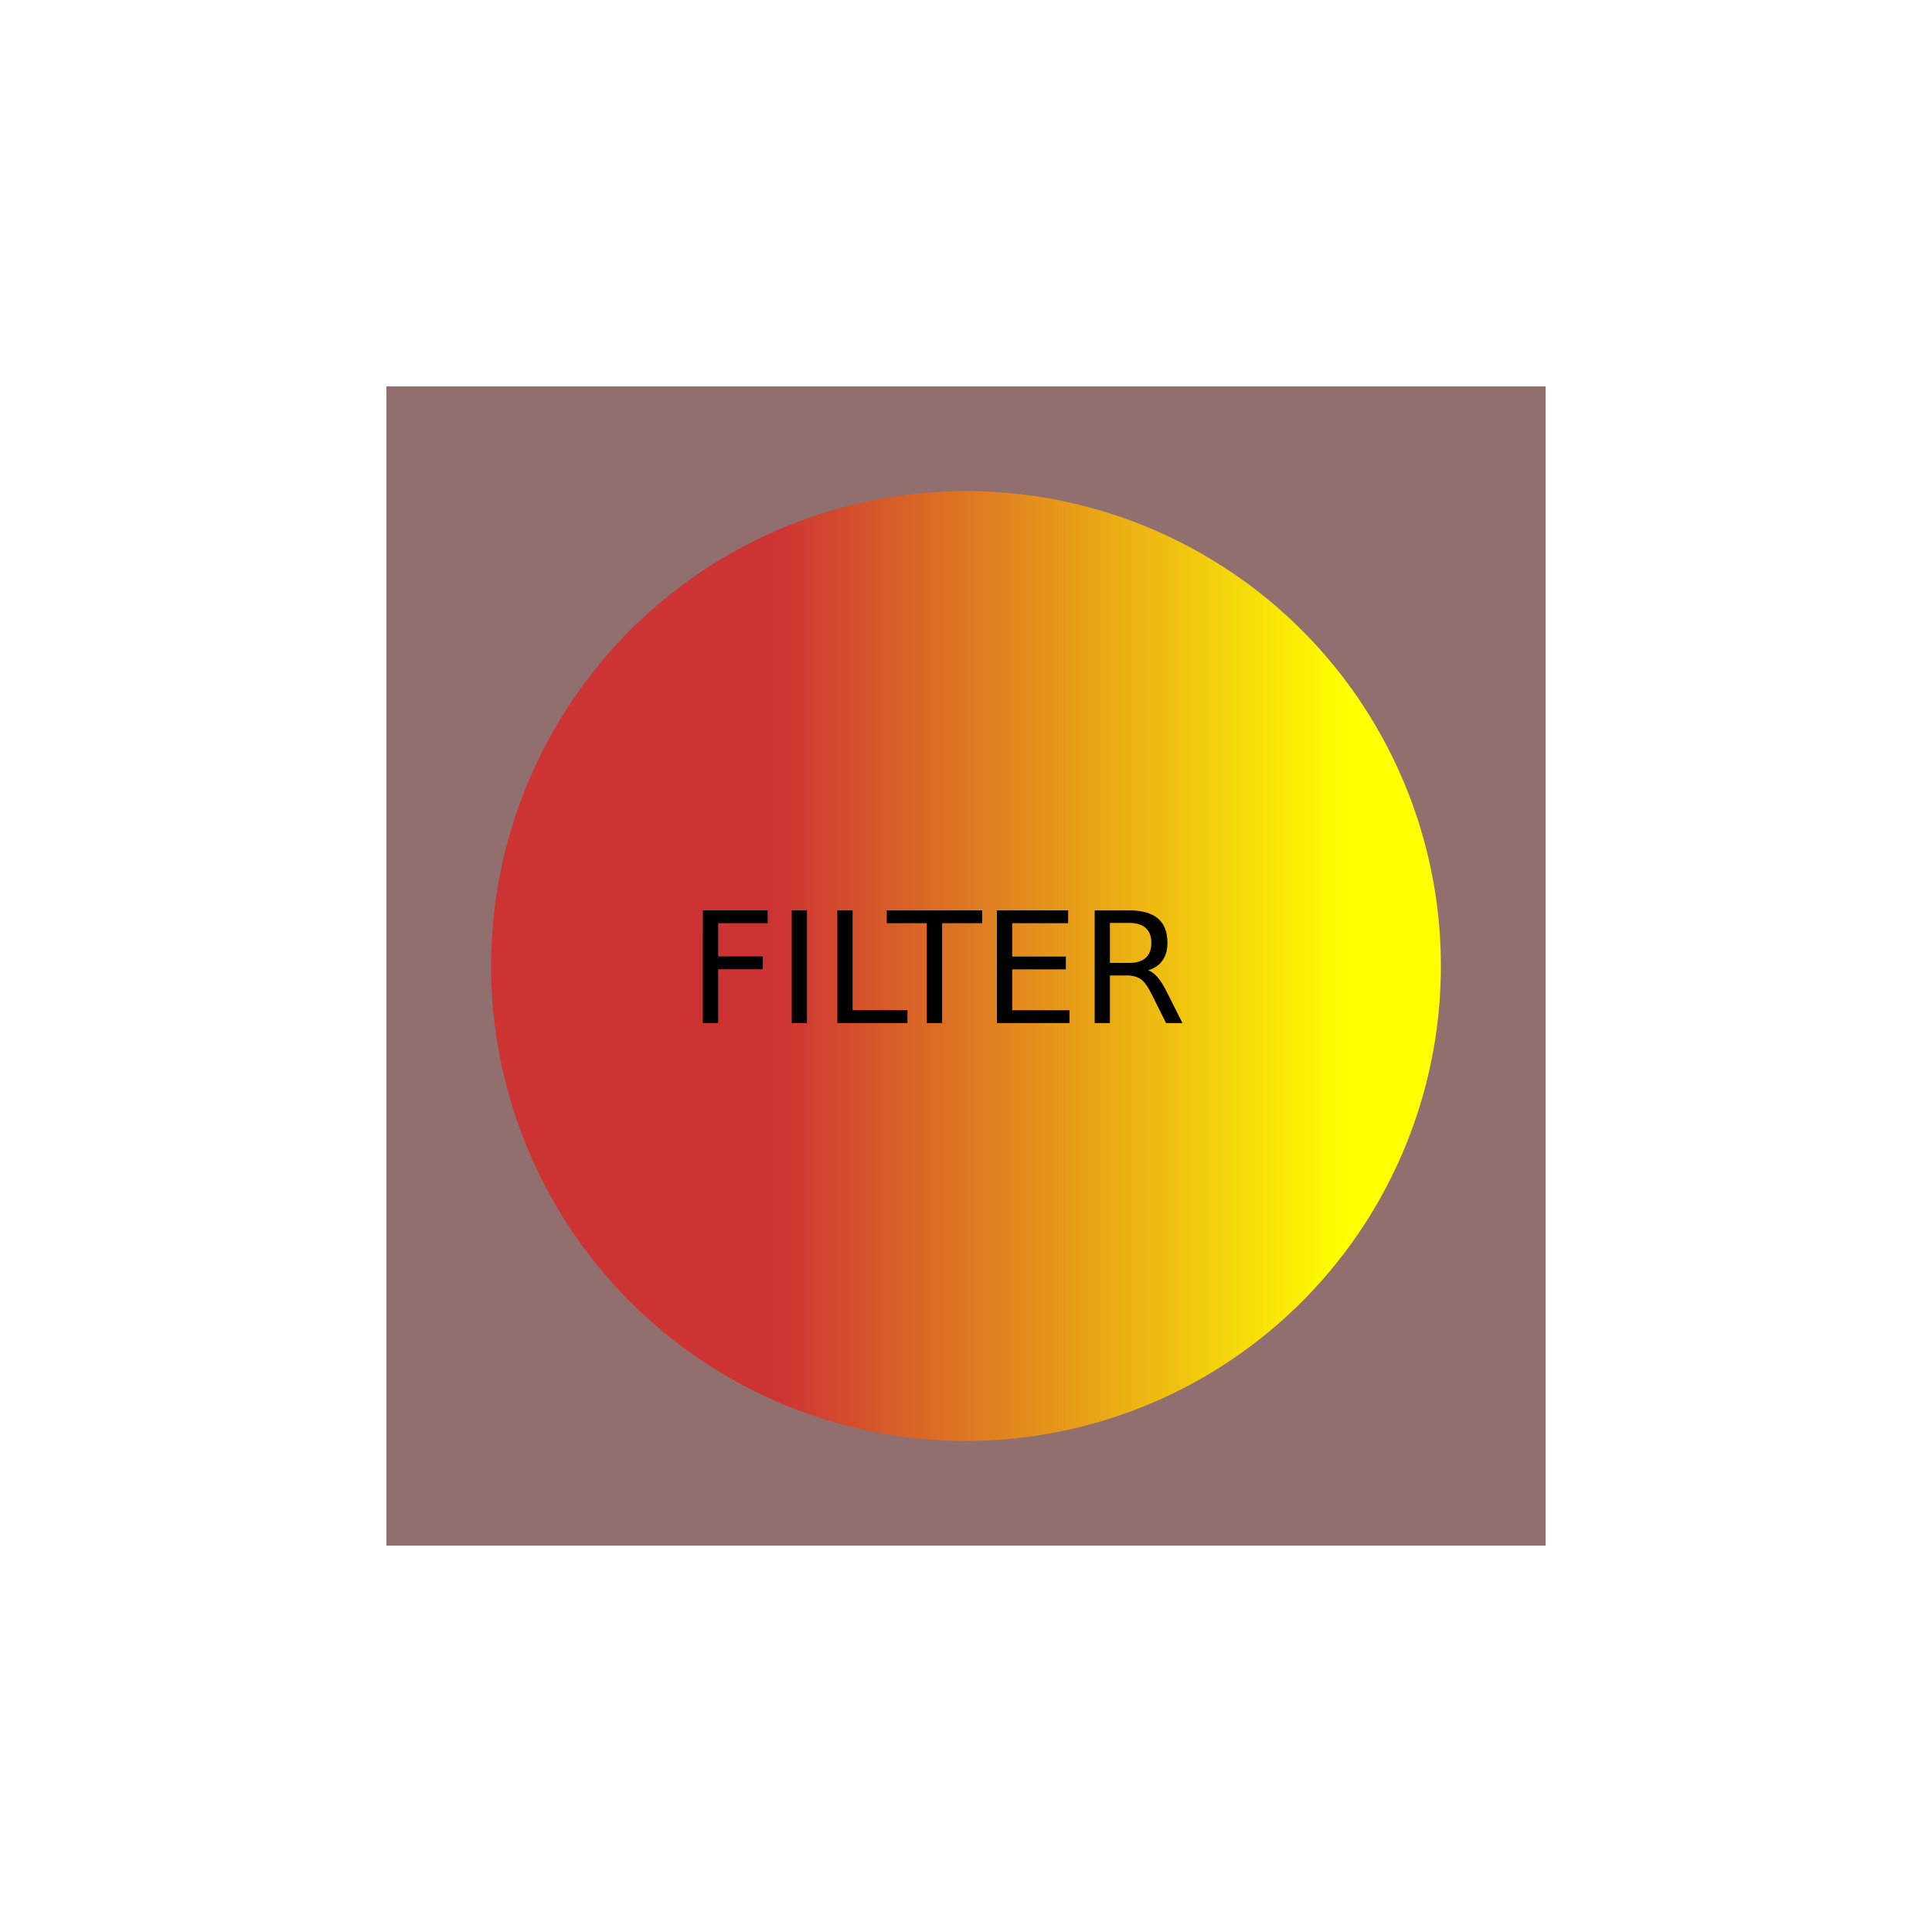 <?xml version="1.0" encoding="UTF-8"?>
<svg version="1.1" viewBox="0 0 500 500" xmlns="http://www.w3.org/2000/svg"><defs><linearGradient id="linearGradient4497" x1="100" x2="400" y1="250" y2="250" gradientTransform="matrix(.491 0 0 .491 151.7 151.7)" gradientUnits="userSpaceOnUse"><stop style="stop-color:#cd3333" offset="0"/><stop style="stop-color:#ff0" offset="1"/></linearGradient><filter id="filter5771" y="-.2" height="1.4" style="color-interpolation-filters:sRGB"><feMorphology in="SourceGraphic" operator="dilate" radius="7" result="result8"/><feComposite in="SourceGraphic" in2="result8" k1="0.5" k3="0.5" operator="arithmetic" result="result10"/><feTurbulence baseFrequency="0.07" numOctaves="3" result="result11" type="fractalNoise"/><feDisplacementMap in="result10" in2="result11" result="result12" scale="10" xChannelSelector="R"/><feComposite in="SourceGraphic" in2="result12" k1="0.25" k2="0.25" k3="0.75" operator="arithmetic" result="result13"/></filter></defs><g style="filter:url(#filter5771)"><rect x="100" y="100" width="300" height="300" style="fill:#916f6f"/><circle cx="250" cy="250" r="122.9" style="fill:url(#linearGradient4497);stroke-width:.491"/><g transform="translate(385.6 379.2)" aria-label="FILTER"><path d="m-203.7-143.6h16.76v3.32h-12.81v8.594h11.56v3.32h-11.56v13.93h-3.945z" style=""/><path d="m-180.7-143.6h3.945v29.16h-3.945z" style=""/><path d="m-168.9-143.6h3.945v25.84h14.2v3.32h-18.14z" style=""/><path d="m-156.1-143.6h24.67v3.32h-10.35v25.84h-3.965v-25.84h-10.35z" style=""/><path d="m-127.6-143.6h18.44v3.32h-14.49v8.633h13.89v3.32h-13.89v10.57h14.84v3.32h-18.79z" style=""/><path d="m-88.47-128.1q1.27 0.43 2.461 1.836 1.211 1.406 2.422 3.867l4.004 7.969h-4.238l-3.73-7.48q-1.445-2.93-2.812-3.887-1.348-0.957-3.691-0.957h-4.297v12.32h-3.945v-29.16h8.906q5 0 7.461 2.09 2.461 2.09 2.461 6.309 0 2.754-1.289 4.57-1.27 1.816-3.711 2.52zm-9.883-12.25v10.35h4.961q2.852 0 4.297-1.309 1.465-1.328 1.465-3.887 0-2.559-1.465-3.848-1.445-1.309-4.297-1.309z" style=""/></g></g></svg>
